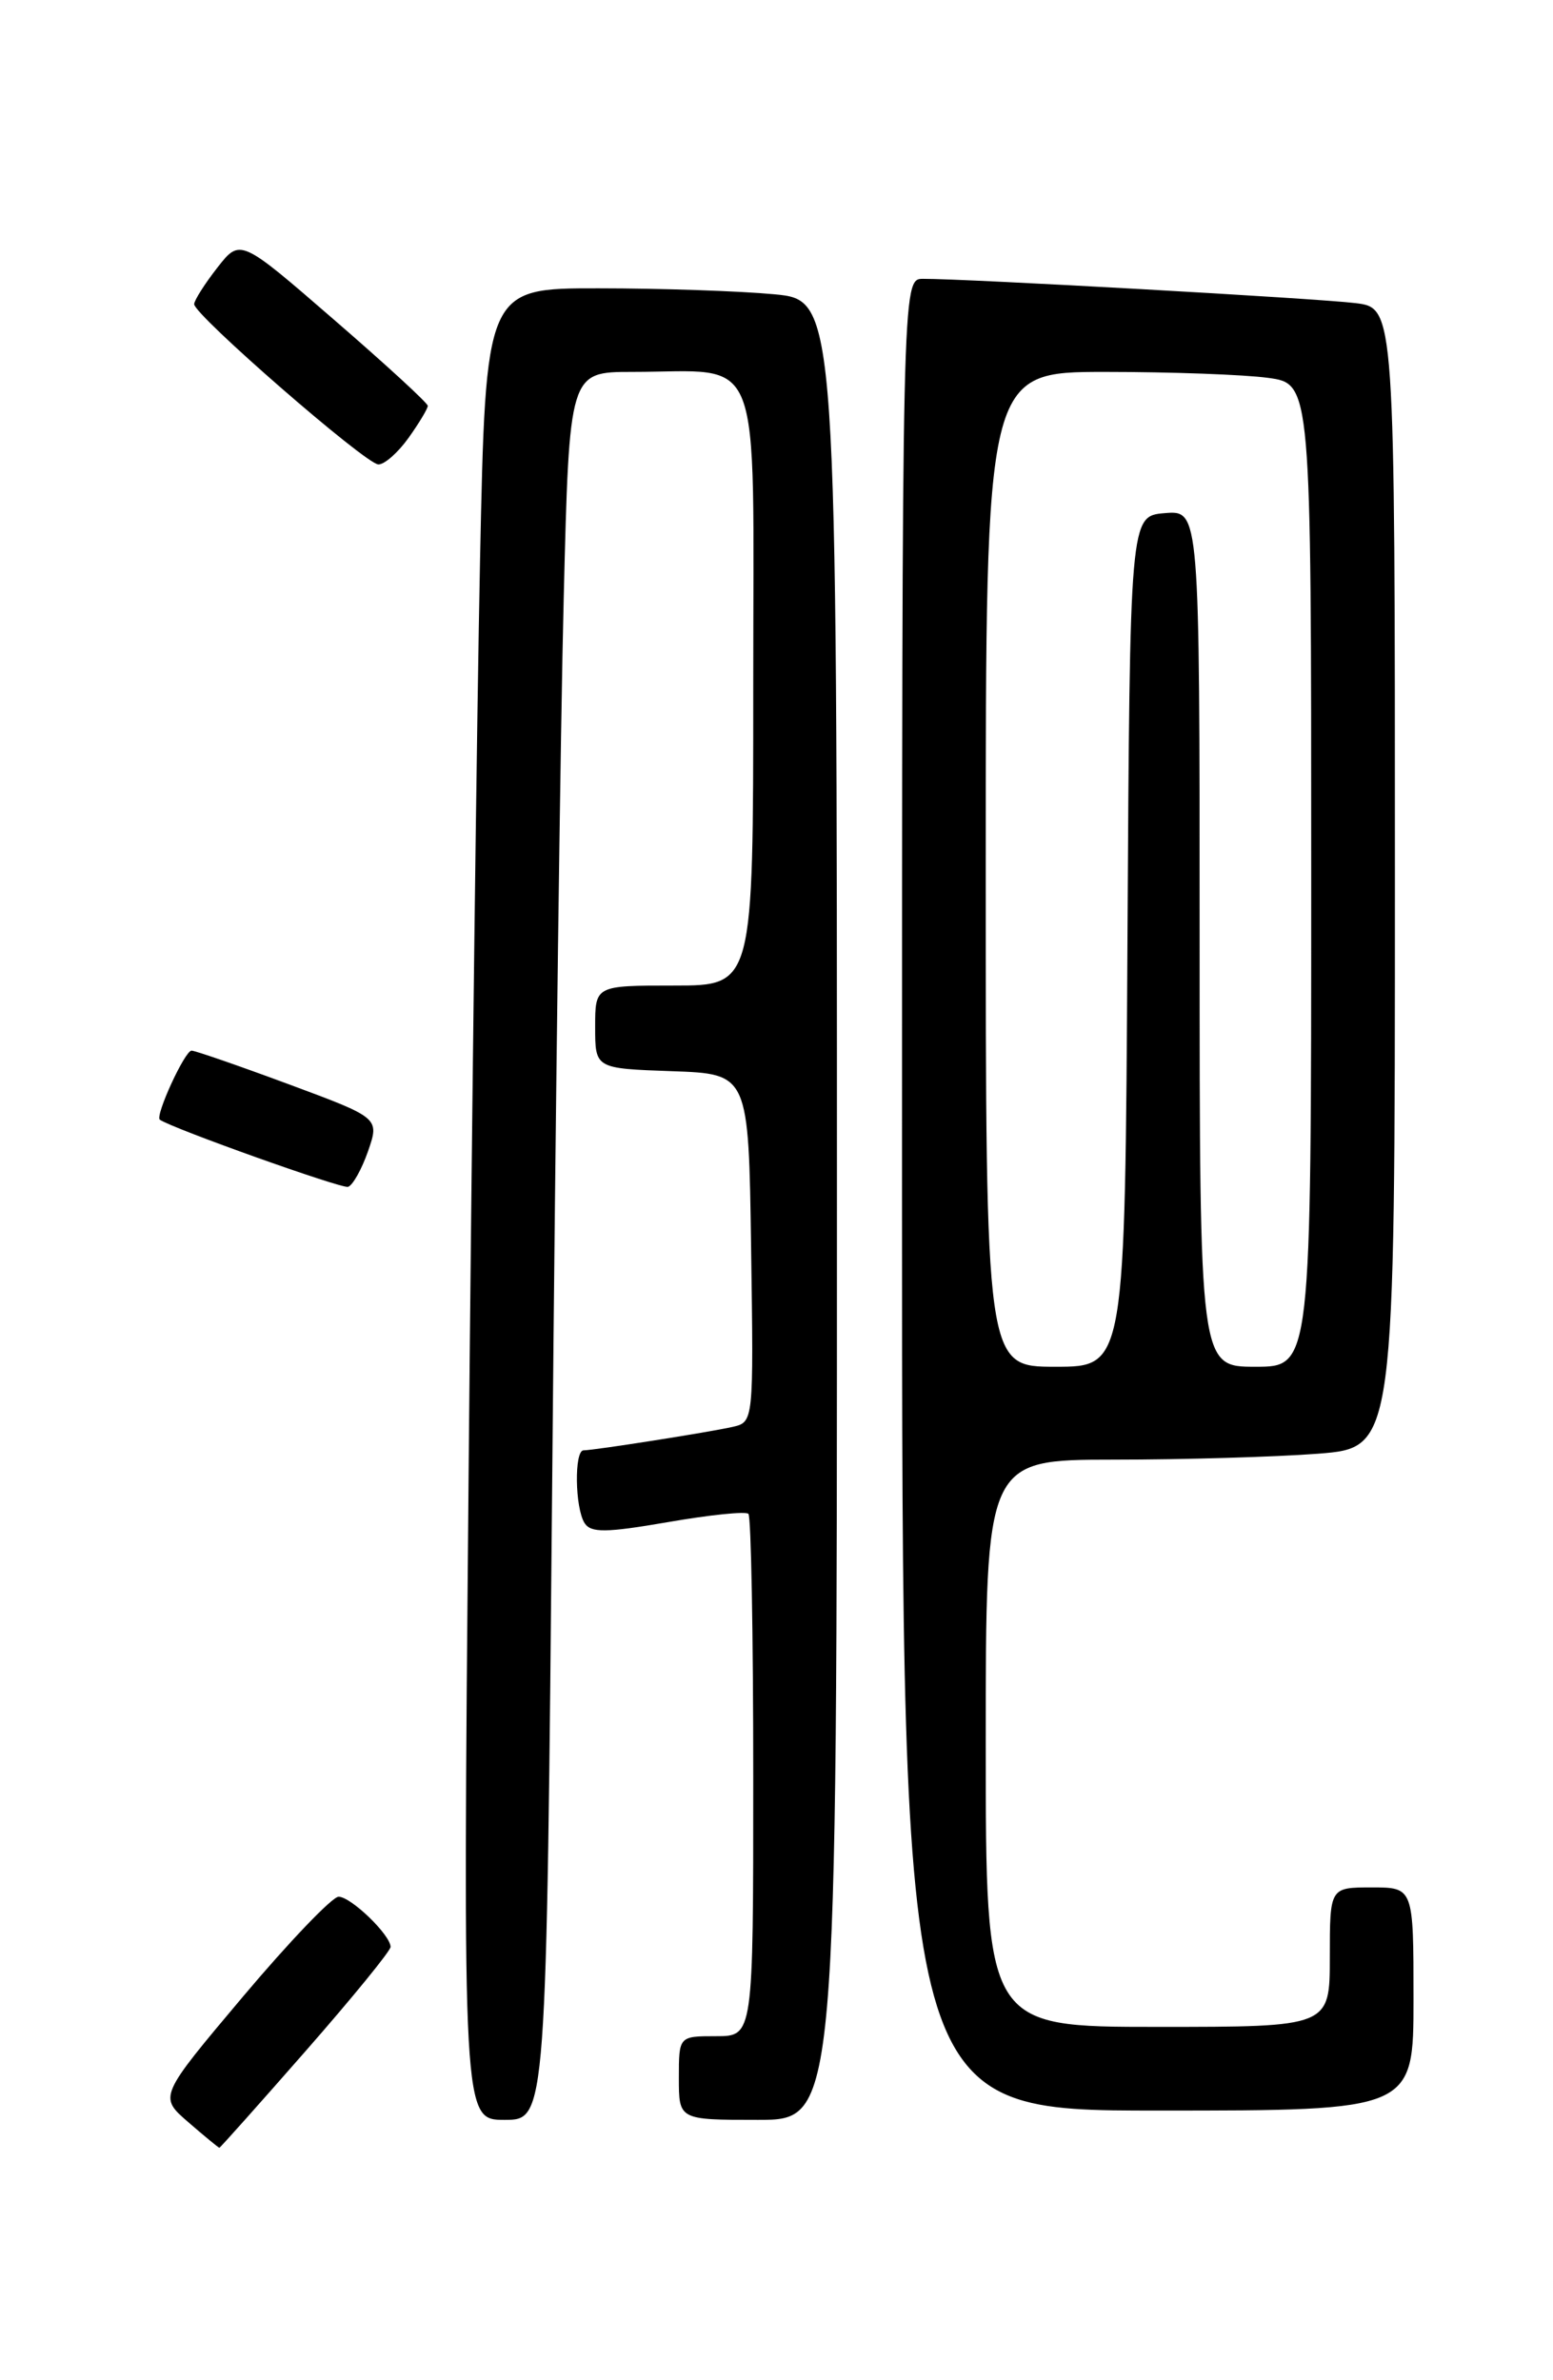 <?xml version="1.0" encoding="UTF-8" standalone="no"?>
<!DOCTYPE svg PUBLIC "-//W3C//DTD SVG 1.1//EN" "http://www.w3.org/Graphics/SVG/1.1/DTD/svg11.dtd" >
<svg xmlns="http://www.w3.org/2000/svg" xmlns:xlink="http://www.w3.org/1999/xlink" version="1.1" viewBox="0 0 167 256">
 <g >
 <path fill="currentColor"
d=" M 32.88 220.58 C 37.90 214.85 42.00 209.82 42.00 209.40 C 42.00 208.12 37.74 204.00 36.41 204.00 C 35.73 204.00 31.10 208.84 26.12 214.75 C 17.07 225.50 17.07 225.50 20.25 228.25 C 21.99 229.76 23.50 231.00 23.59 231.00 C 23.68 231.00 27.86 226.31 32.88 220.58 Z  M 59.39 158.25 C 59.73 119.89 60.28 77.59 60.62 64.25 C 61.22 40.00 61.22 40.00 67.99 40.00 C 82.25 40.00 81.00 36.77 81.00 73.63 C 81.00 106.00 81.00 106.00 72.50 106.00 C 64.00 106.00 64.00 106.00 64.00 110.46 C 64.00 114.92 64.00 114.92 72.25 115.21 C 80.50 115.50 80.50 115.50 80.77 134.23 C 81.04 152.95 81.04 152.95 78.77 153.47 C 76.25 154.04 63.93 155.98 62.75 155.99 C 61.74 156.00 61.82 162.17 62.86 163.81 C 63.54 164.88 65.15 164.86 71.83 163.71 C 76.30 162.93 80.20 162.53 80.48 162.82 C 80.77 163.10 81.00 175.86 81.00 191.17 C 81.00 219.00 81.00 219.00 77.00 219.00 C 73.00 219.00 73.00 219.00 73.00 223.50 C 73.00 228.00 73.00 228.00 81.50 228.00 C 90.00 228.00 90.00 228.00 90.00 130.14 C 90.00 32.29 90.00 32.29 83.25 31.65 C 79.54 31.30 71.04 31.01 64.36 31.01 C 52.23 31.00 52.23 31.00 51.62 60.25 C 51.29 76.34 50.73 120.66 50.39 158.75 C 49.76 228.00 49.76 228.00 54.26 228.00 C 58.76 228.00 58.76 228.00 59.39 158.25 Z  M 152.00 215.00 C 152.00 203.00 152.00 203.00 147.50 203.00 C 143.00 203.00 143.00 203.00 143.00 210.50 C 143.00 218.00 143.00 218.00 124.50 218.00 C 106.00 218.00 106.00 218.00 106.00 187.50 C 106.00 157.00 106.00 157.00 119.75 156.99 C 127.31 156.99 137.21 156.70 141.75 156.35 C 150.00 155.70 150.00 155.70 150.00 94.41 C 150.00 33.12 150.00 33.12 145.75 32.60 C 141.65 32.09 103.83 29.97 99.25 29.99 C 97.00 30.00 97.00 30.00 97.00 128.50 C 97.00 227.00 97.00 227.00 124.50 227.00 C 152.00 227.00 152.00 227.00 152.00 215.00 Z  M 39.58 123.81 C 40.81 120.24 40.81 120.24 31.06 116.62 C 25.69 114.63 20.98 113.00 20.60 113.00 C 19.87 113.00 16.64 120.05 17.19 120.43 C 18.53 121.37 36.70 127.85 37.42 127.65 C 37.92 127.51 38.89 125.78 39.58 123.81 Z  M 43.93 47.10 C 45.07 45.50 46.00 43.95 46.00 43.65 C 46.00 43.35 41.46 39.18 35.91 34.38 C 25.83 25.64 25.83 25.64 23.37 28.79 C 22.02 30.52 20.90 32.28 20.88 32.71 C 20.84 33.84 39.27 49.88 40.68 49.95 C 41.33 49.98 42.79 48.69 43.93 47.10 Z  M 106.00 93.50 C 106.00 40.00 106.00 40.00 118.86 40.00 C 125.93 40.00 133.81 40.29 136.36 40.64 C 141.00 41.27 141.00 41.27 141.00 94.14 C 141.00 147.00 141.00 147.00 135.00 147.00 C 129.00 147.00 129.00 147.00 129.00 100.94 C 129.00 54.88 129.00 54.88 125.25 55.19 C 121.50 55.50 121.50 55.50 121.24 101.25 C 120.98 147.00 120.98 147.00 113.49 147.00 C 106.00 147.00 106.00 147.00 106.00 93.50 Z "/>
</g>
</svg>